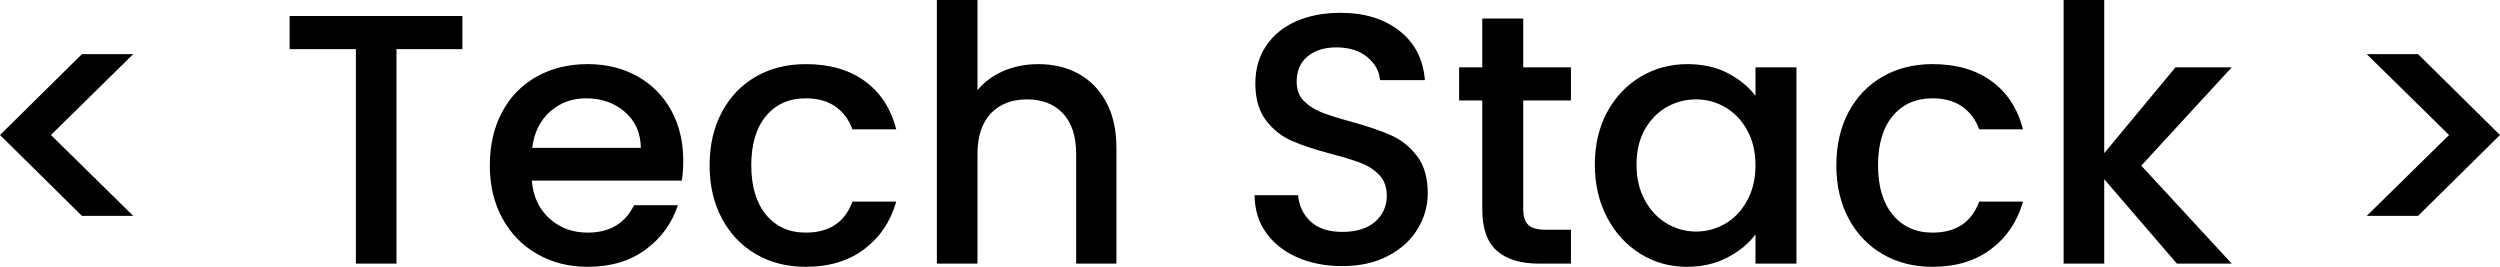 <svg xmlns="http://www.w3.org/2000/svg" viewBox="0 15.5 350.9 37.45" data-asc="1.05" width="350.9" height="37.45"><defs/><g fill="#000000"><g transform="translate(0, 0)"><path d="M11.50 45.80L0 34.45L11.50 23.10L18.70 23.10L7.15 34.45L18.70 45.80L11.50 45.80ZM64.90 17.75L64.90 22.40L55.65 22.40L55.65 52.50L49.95 52.50L49.95 22.40L40.65 22.40L40.65 17.75L64.90 17.75ZM95.90 38.05Q95.90 39.60 95.70 40.85L74.65 40.85Q74.90 44.15 77.10 46.15Q79.30 48.15 82.50 48.15Q87.10 48.15 89 44.30L95.15 44.30Q93.90 48.10 90.63 50.52Q87.35 52.95 82.50 52.95Q78.55 52.95 75.43 51.17Q72.30 49.40 70.53 46.17Q68.75 42.95 68.75 38.70Q68.75 34.45 70.48 31.22Q72.20 28 75.33 26.25Q78.45 24.50 82.50 24.50Q86.40 24.50 89.45 26.20Q92.50 27.90 94.20 30.97Q95.90 34.05 95.90 38.05M89.95 36.25Q89.90 33.10 87.70 31.20Q85.50 29.30 82.25 29.30Q79.30 29.30 77.20 31.17Q75.10 33.05 74.70 36.25L89.95 36.25ZM99.60 38.70Q99.60 34.45 101.33 31.22Q103.05 28 106.10 26.25Q109.15 24.50 113.10 24.50Q118.10 24.50 121.38 26.88Q124.65 29.25 125.80 33.65L119.65 33.65Q118.90 31.60 117.25 30.45Q115.60 29.30 113.10 29.30Q109.60 29.30 107.53 31.77Q105.45 34.25 105.45 38.70Q105.45 43.15 107.53 45.65Q109.60 48.15 113.10 48.15Q118.05 48.15 119.65 43.80L125.80 43.80Q124.60 48 121.30 50.48Q118 52.95 113.10 52.95Q109.15 52.95 106.10 51.17Q103.05 49.40 101.33 46.17Q99.60 42.95 99.60 38.70ZM145.75 24.50Q148.90 24.50 151.38 25.85Q153.85 27.20 155.28 29.85Q156.70 32.50 156.70 36.25L156.70 52.50L151.05 52.50L151.05 37.10Q151.05 33.40 149.20 31.42Q147.35 29.45 144.15 29.45Q140.95 29.45 139.07 31.42Q137.20 33.40 137.20 37.10L137.20 52.50L131.50 52.50L131.50 15.50L137.20 15.50L137.20 28.15Q138.65 26.40 140.88 25.45Q143.10 24.50 145.75 24.50ZM188.40 52.85Q184.90 52.85 182.10 51.63Q179.30 50.40 177.70 48.15Q176.10 45.90 176.10 42.90L182.20 42.90Q182.40 45.15 183.97 46.60Q185.55 48.05 188.40 48.05Q191.35 48.05 193 46.63Q194.65 45.20 194.65 42.95Q194.65 41.20 193.63 40.10Q192.60 39 191.07 38.40Q189.55 37.80 186.85 37.10Q183.45 36.20 181.32 35.27Q179.20 34.35 177.70 32.40Q176.20 30.45 176.20 27.20Q176.20 24.20 177.70 21.95Q179.20 19.70 181.90 18.50Q184.60 17.30 188.15 17.30Q193.20 17.30 196.42 19.82Q199.65 22.35 200 26.75L193.70 26.75Q193.55 24.85 191.90 23.50Q190.25 22.15 187.55 22.15Q185.10 22.15 183.55 23.40Q182 24.65 182 27Q182 28.60 182.97 29.63Q183.95 30.65 185.45 31.25Q186.95 31.85 189.55 32.55Q193 33.50 195.17 34.45Q197.35 35.40 198.88 37.38Q200.40 39.35 200.40 42.65Q200.40 45.30 198.97 47.65Q197.55 50 194.82 51.42Q192.10 52.85 188.40 52.85ZM213.80 29.60L213.80 44.85Q213.80 46.40 214.52 47.08Q215.25 47.75 217.00 47.75L220.50 47.75L220.50 52.50L216.00 52.50Q212.15 52.50 210.10 50.70Q208.05 48.90 208.05 44.85L208.05 29.60L204.80 29.60L204.80 24.95L208.05 24.95L208.05 18.10L213.80 18.10L213.80 24.95L220.50 24.95L220.50 29.60L213.80 29.60ZM223.85 38.60Q223.85 34.45 225.57 31.25Q227.30 28.05 230.27 26.27Q233.25 24.50 236.85 24.50Q240.10 24.50 242.52 25.77Q244.95 27.05 246.40 28.95L246.40 24.95L252.15 24.95L252.15 52.50L246.40 52.50L246.40 48.40Q244.95 50.35 242.45 51.65Q239.95 52.95 236.75 52.95Q233.20 52.95 230.25 51.13Q227.30 49.30 225.57 46.02Q223.85 42.75 223.85 38.60M246.40 38.70Q246.40 35.85 245.22 33.75Q244.05 31.65 242.15 30.55Q240.25 29.45 238.05 29.45Q235.85 29.45 233.95 30.52Q232.05 31.60 230.87 33.67Q229.70 35.75 229.70 38.60Q229.70 41.45 230.87 43.60Q232.05 45.75 233.97 46.88Q235.90 48 238.05 48Q240.25 48 242.15 46.90Q244.05 45.80 245.22 43.67Q246.40 41.55 246.40 38.70ZM257.75 38.70Q257.75 34.45 259.47 31.22Q261.20 28 264.25 26.25Q267.30 24.50 271.25 24.50Q276.25 24.50 279.52 26.88Q282.80 29.25 283.95 33.65L277.80 33.65Q277.05 31.60 275.40 30.45Q273.75 29.30 271.25 29.30Q267.75 29.30 265.67 31.77Q263.60 34.25 263.60 38.70Q263.60 43.15 265.67 45.65Q267.75 48.15 271.25 48.15Q276.20 48.15 277.80 43.80L283.95 43.80Q282.75 48 279.45 50.48Q276.15 52.95 271.25 52.95Q267.30 52.95 264.25 51.17Q261.20 49.40 259.47 46.17Q257.75 42.95 257.75 38.70ZM300.55 38.75L313.25 52.50L305.55 52.50L295.35 40.65L295.35 52.50L289.65 52.50L289.65 15.50L295.35 15.50L295.35 37L305.35 24.95L313.25 24.95L300.55 38.75ZM332.20 23.10L339.40 23.10L350.90 34.45L339.40 45.80L332.20 45.80L343.75 34.45L332.20 23.10Z"/></g></g></svg>